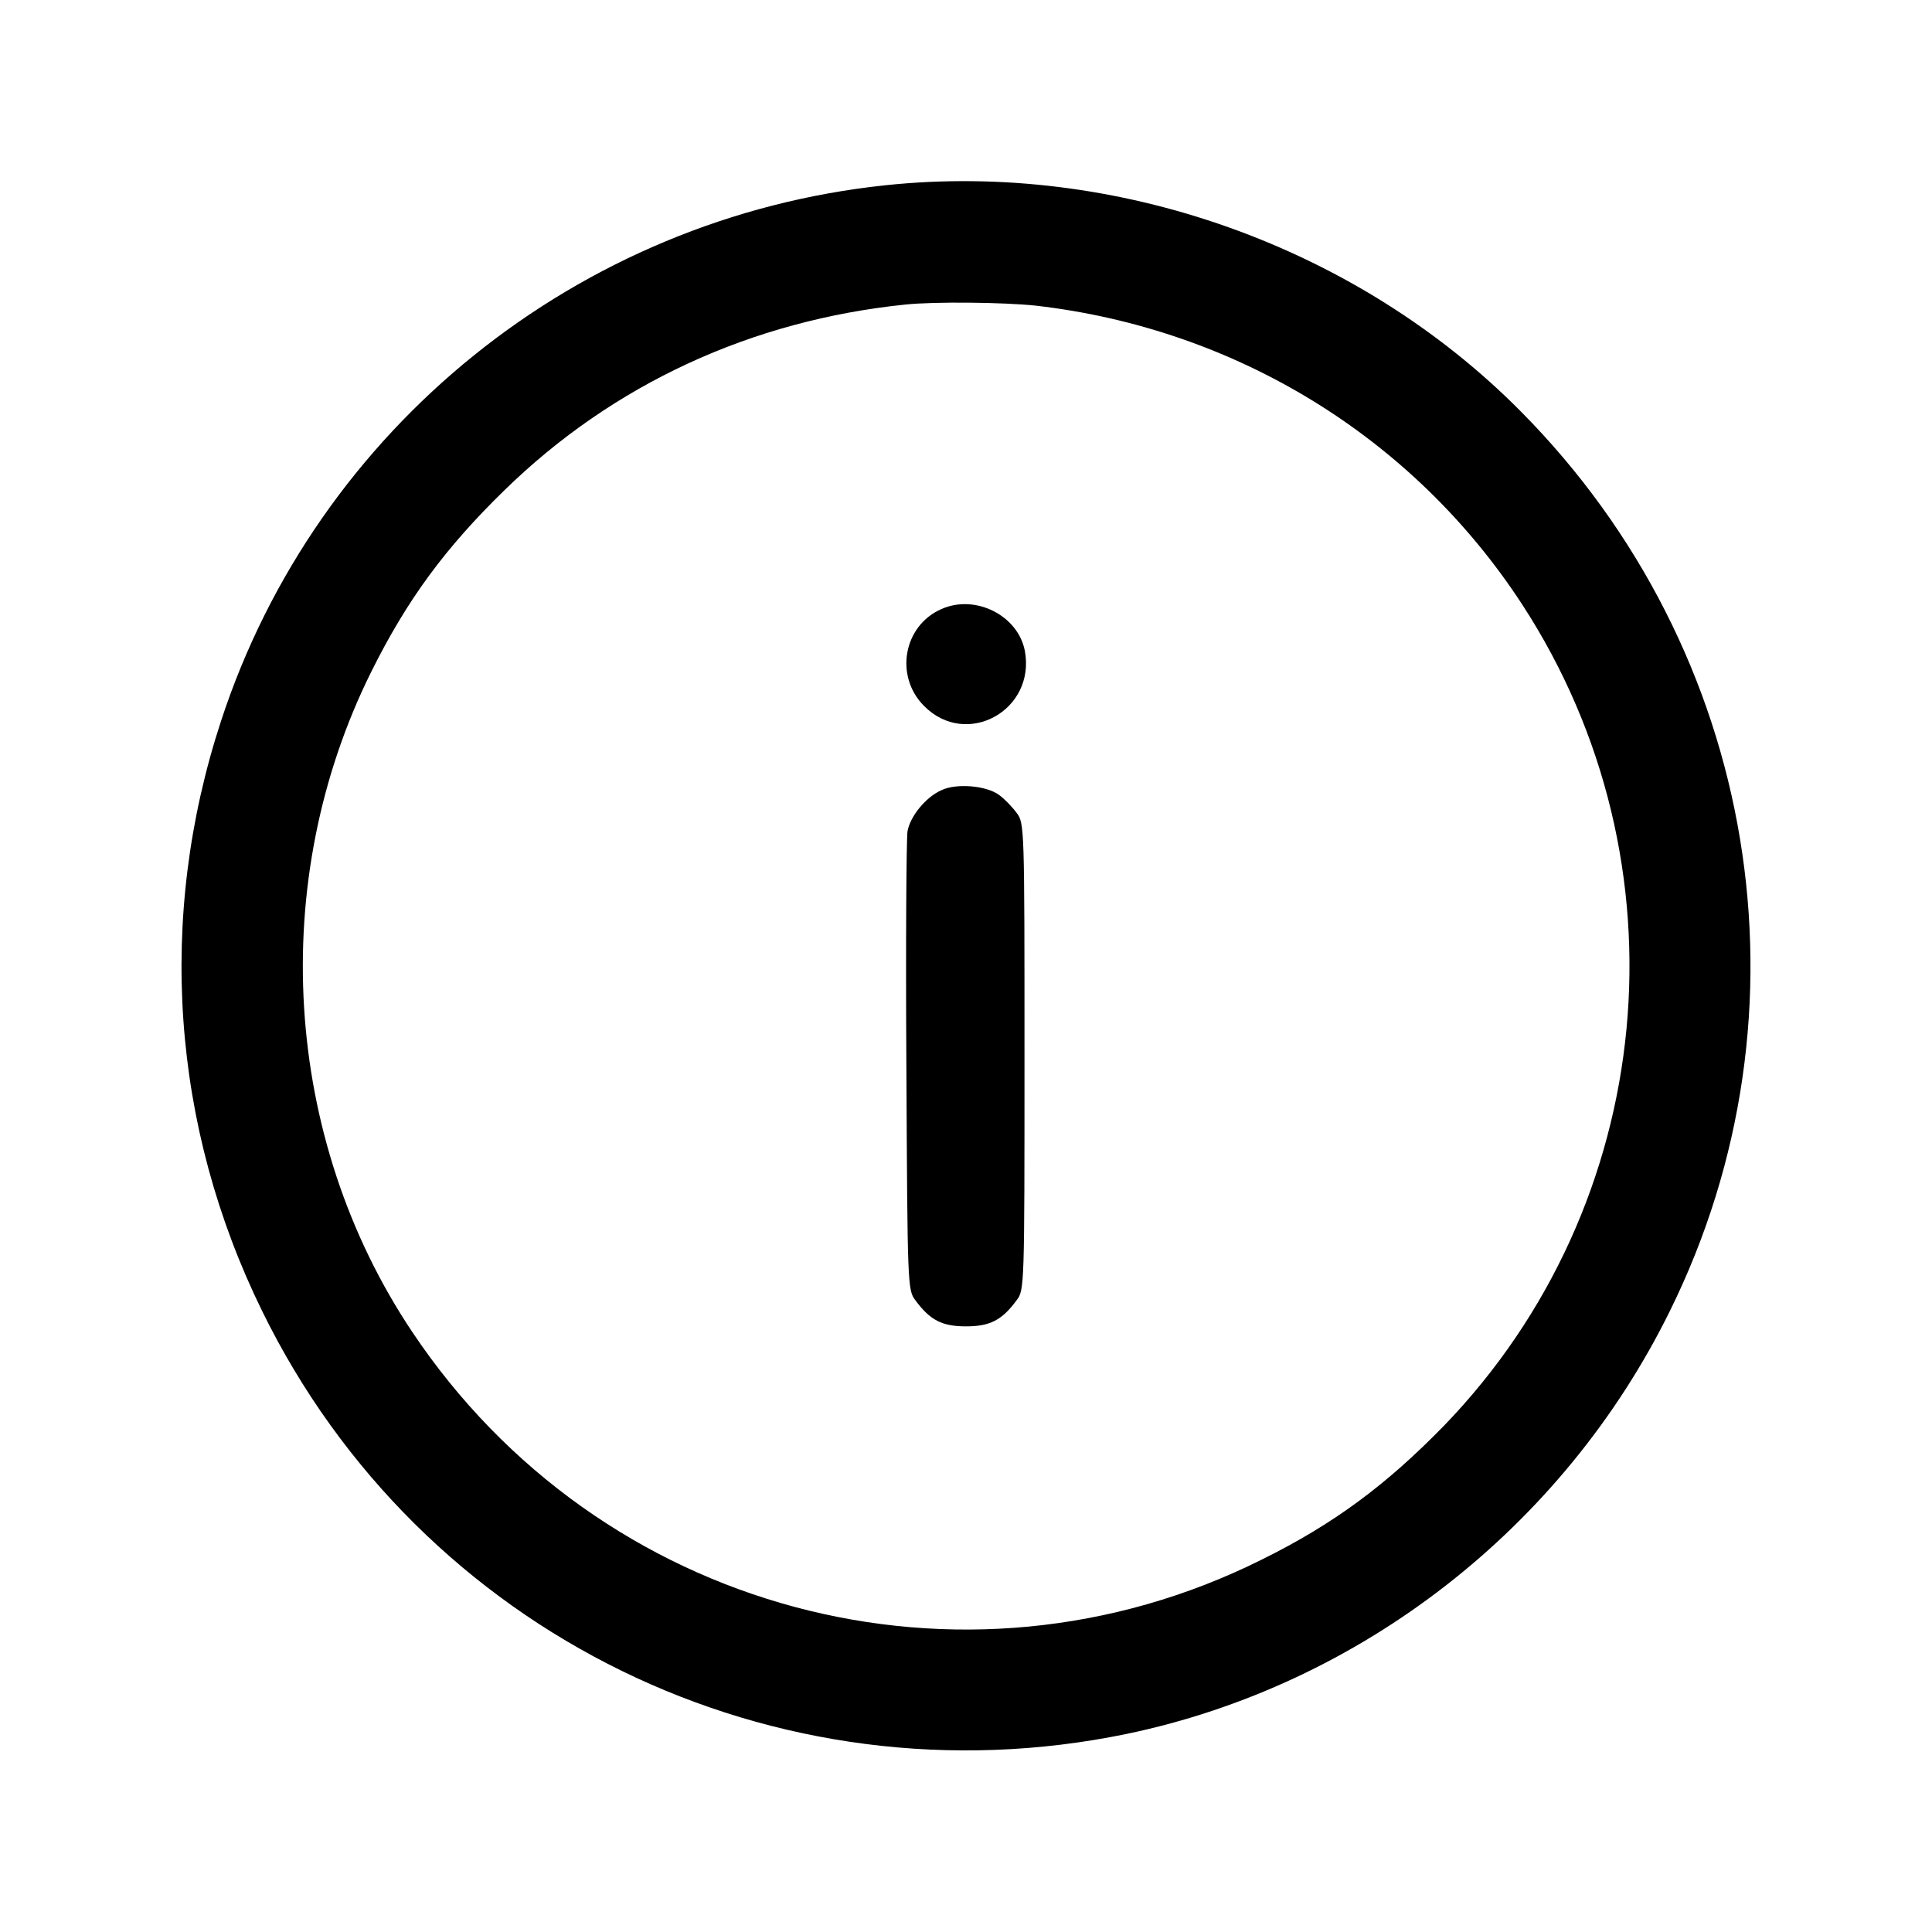 <?xml version="1.0" standalone="no"?>
<!DOCTYPE svg PUBLIC "-//W3C//DTD SVG 20010904//EN"
 "http://www.w3.org/TR/2001/REC-SVG-20010904/DTD/svg10.dtd">
<svg version="1.0" xmlns="http://www.w3.org/2000/svg"
 width="512pt" height="512pt" viewBox="0 0 512 512"
 preserveAspectRatio="xMidYMid meet">

<g transform="translate(0,512) scale(0.1,-0.1)"
fill="#000000" stroke="none">
<path d="M2346 4629 c-814 -86 -1506 -643 -1760 -1419 -171 -521 -132 -1074
109 -1565 419 -855 1358 -1313 2291 -1120 619 129 1156 546 1439 1120 393 795
235 1750 -395 2385 -433 437 -1071 664 -1684 599z m399 -319 c531 -61 1001
-350 1289 -792 446 -685 360 -1589 -207 -2176 -154 -158 -293 -261 -483 -355
-795 -397 -1756 -139 -2252 604 -343 513 -384 1194 -108 1749 95 191 196 328
353 481 288 281 654 450 1063 492 78 8 260 6 345 -3z"/>
<path d="M2495 3506 c-101 -44 -125 -178 -46 -257 112 -113 296 -12 267 146
-18 94 -131 151 -221 111z"/>
<path d="M2495 3026 c-41 -18 -83 -69 -90 -109 -3 -18 -5 -298 -3 -624 3 -580
3 -592 24 -619 39 -53 71 -69 134 -69 63 0 95 16 134 69 21 27 21 37 21 646 0
609 0 619 -21 646 -11 15 -32 37 -46 47 -33 25 -113 32 -153 13z"/>
</g>
</svg>
